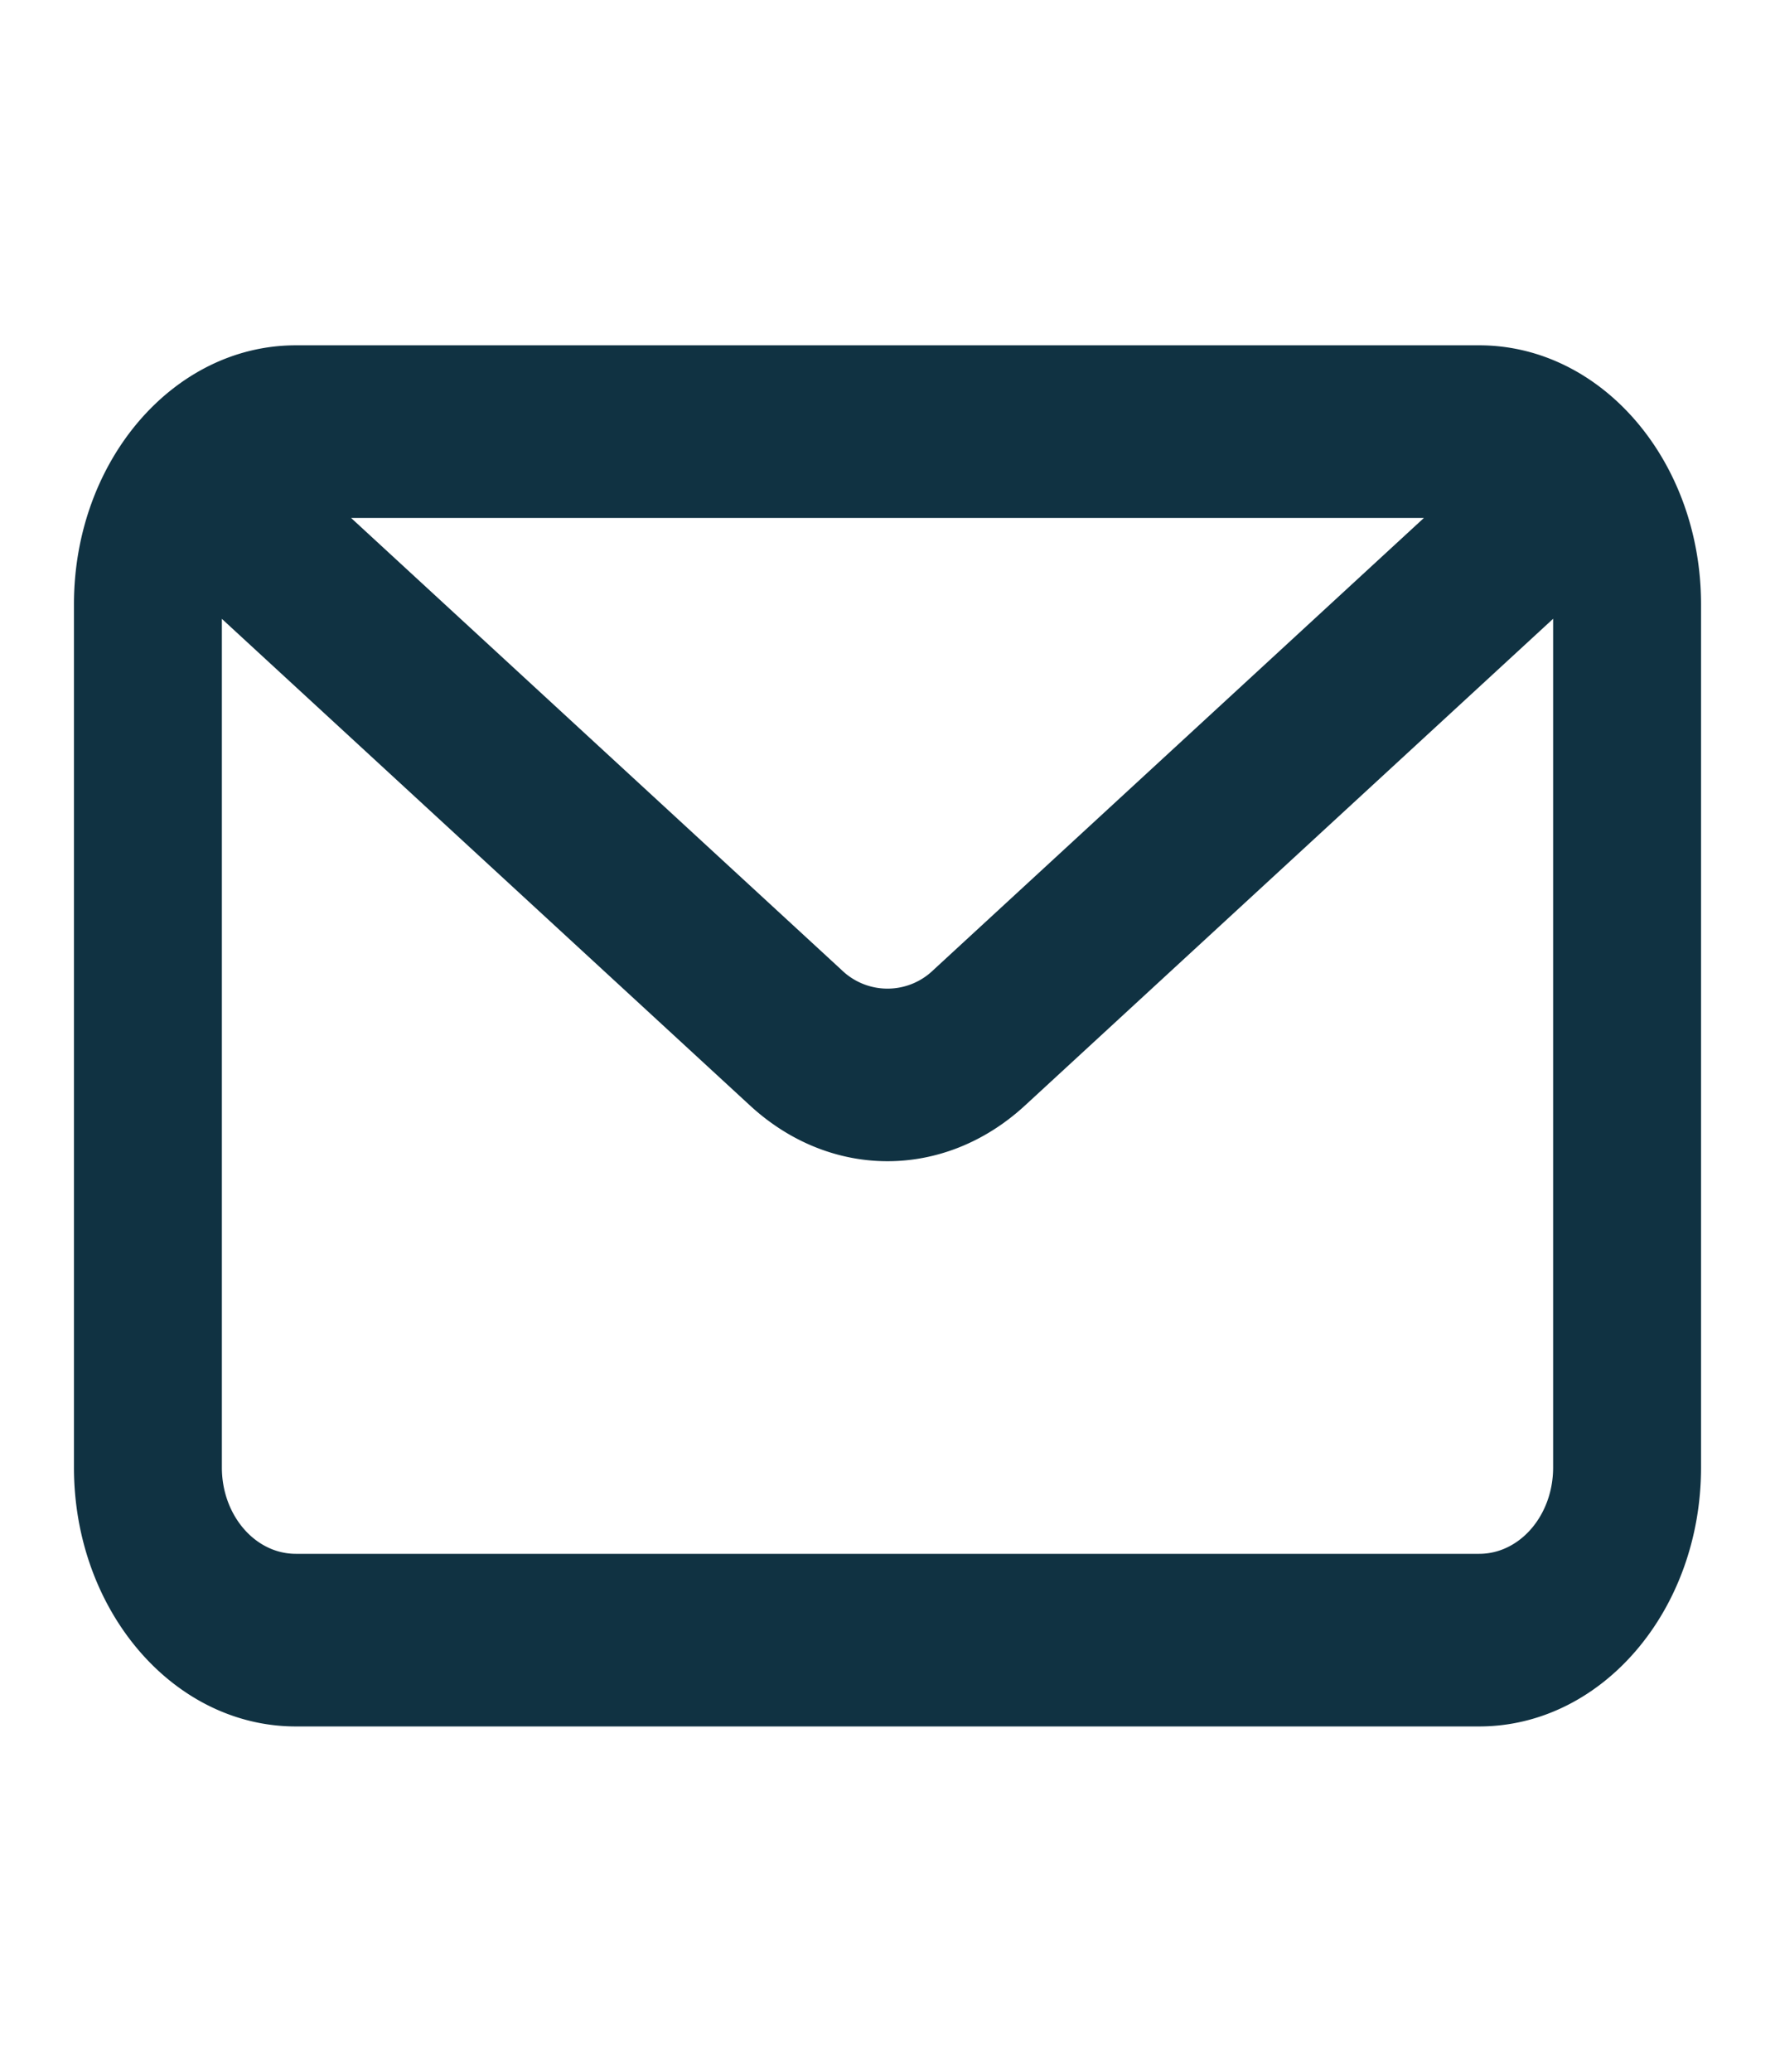 <svg width="24" height="28" fill="none" xmlns="http://www.w3.org/2000/svg"><path fill-rule="evenodd" clip-rule="evenodd" d="M20 4.667c1.657 0 3 1.567 3 3.5v11.666c0 1.933-1.343 3.5-3 3.5H4c-1.657 0-3-1.567-3-3.5V8.167c0-1.933 1.343-3.5 3-3.5h16zM19.253 7H4.747l6.633 6.11a.89.89 0 0 0 1.24 0L19.253 7zM3 8.364v11.47C3 20.477 3.448 21 4 21h16c.552 0 1-.522 1-1.167V8.363l-7.141 6.578c-1.09 1.004-2.628 1.004-3.718 0L3 8.364z" fill="#103242"/></svg>